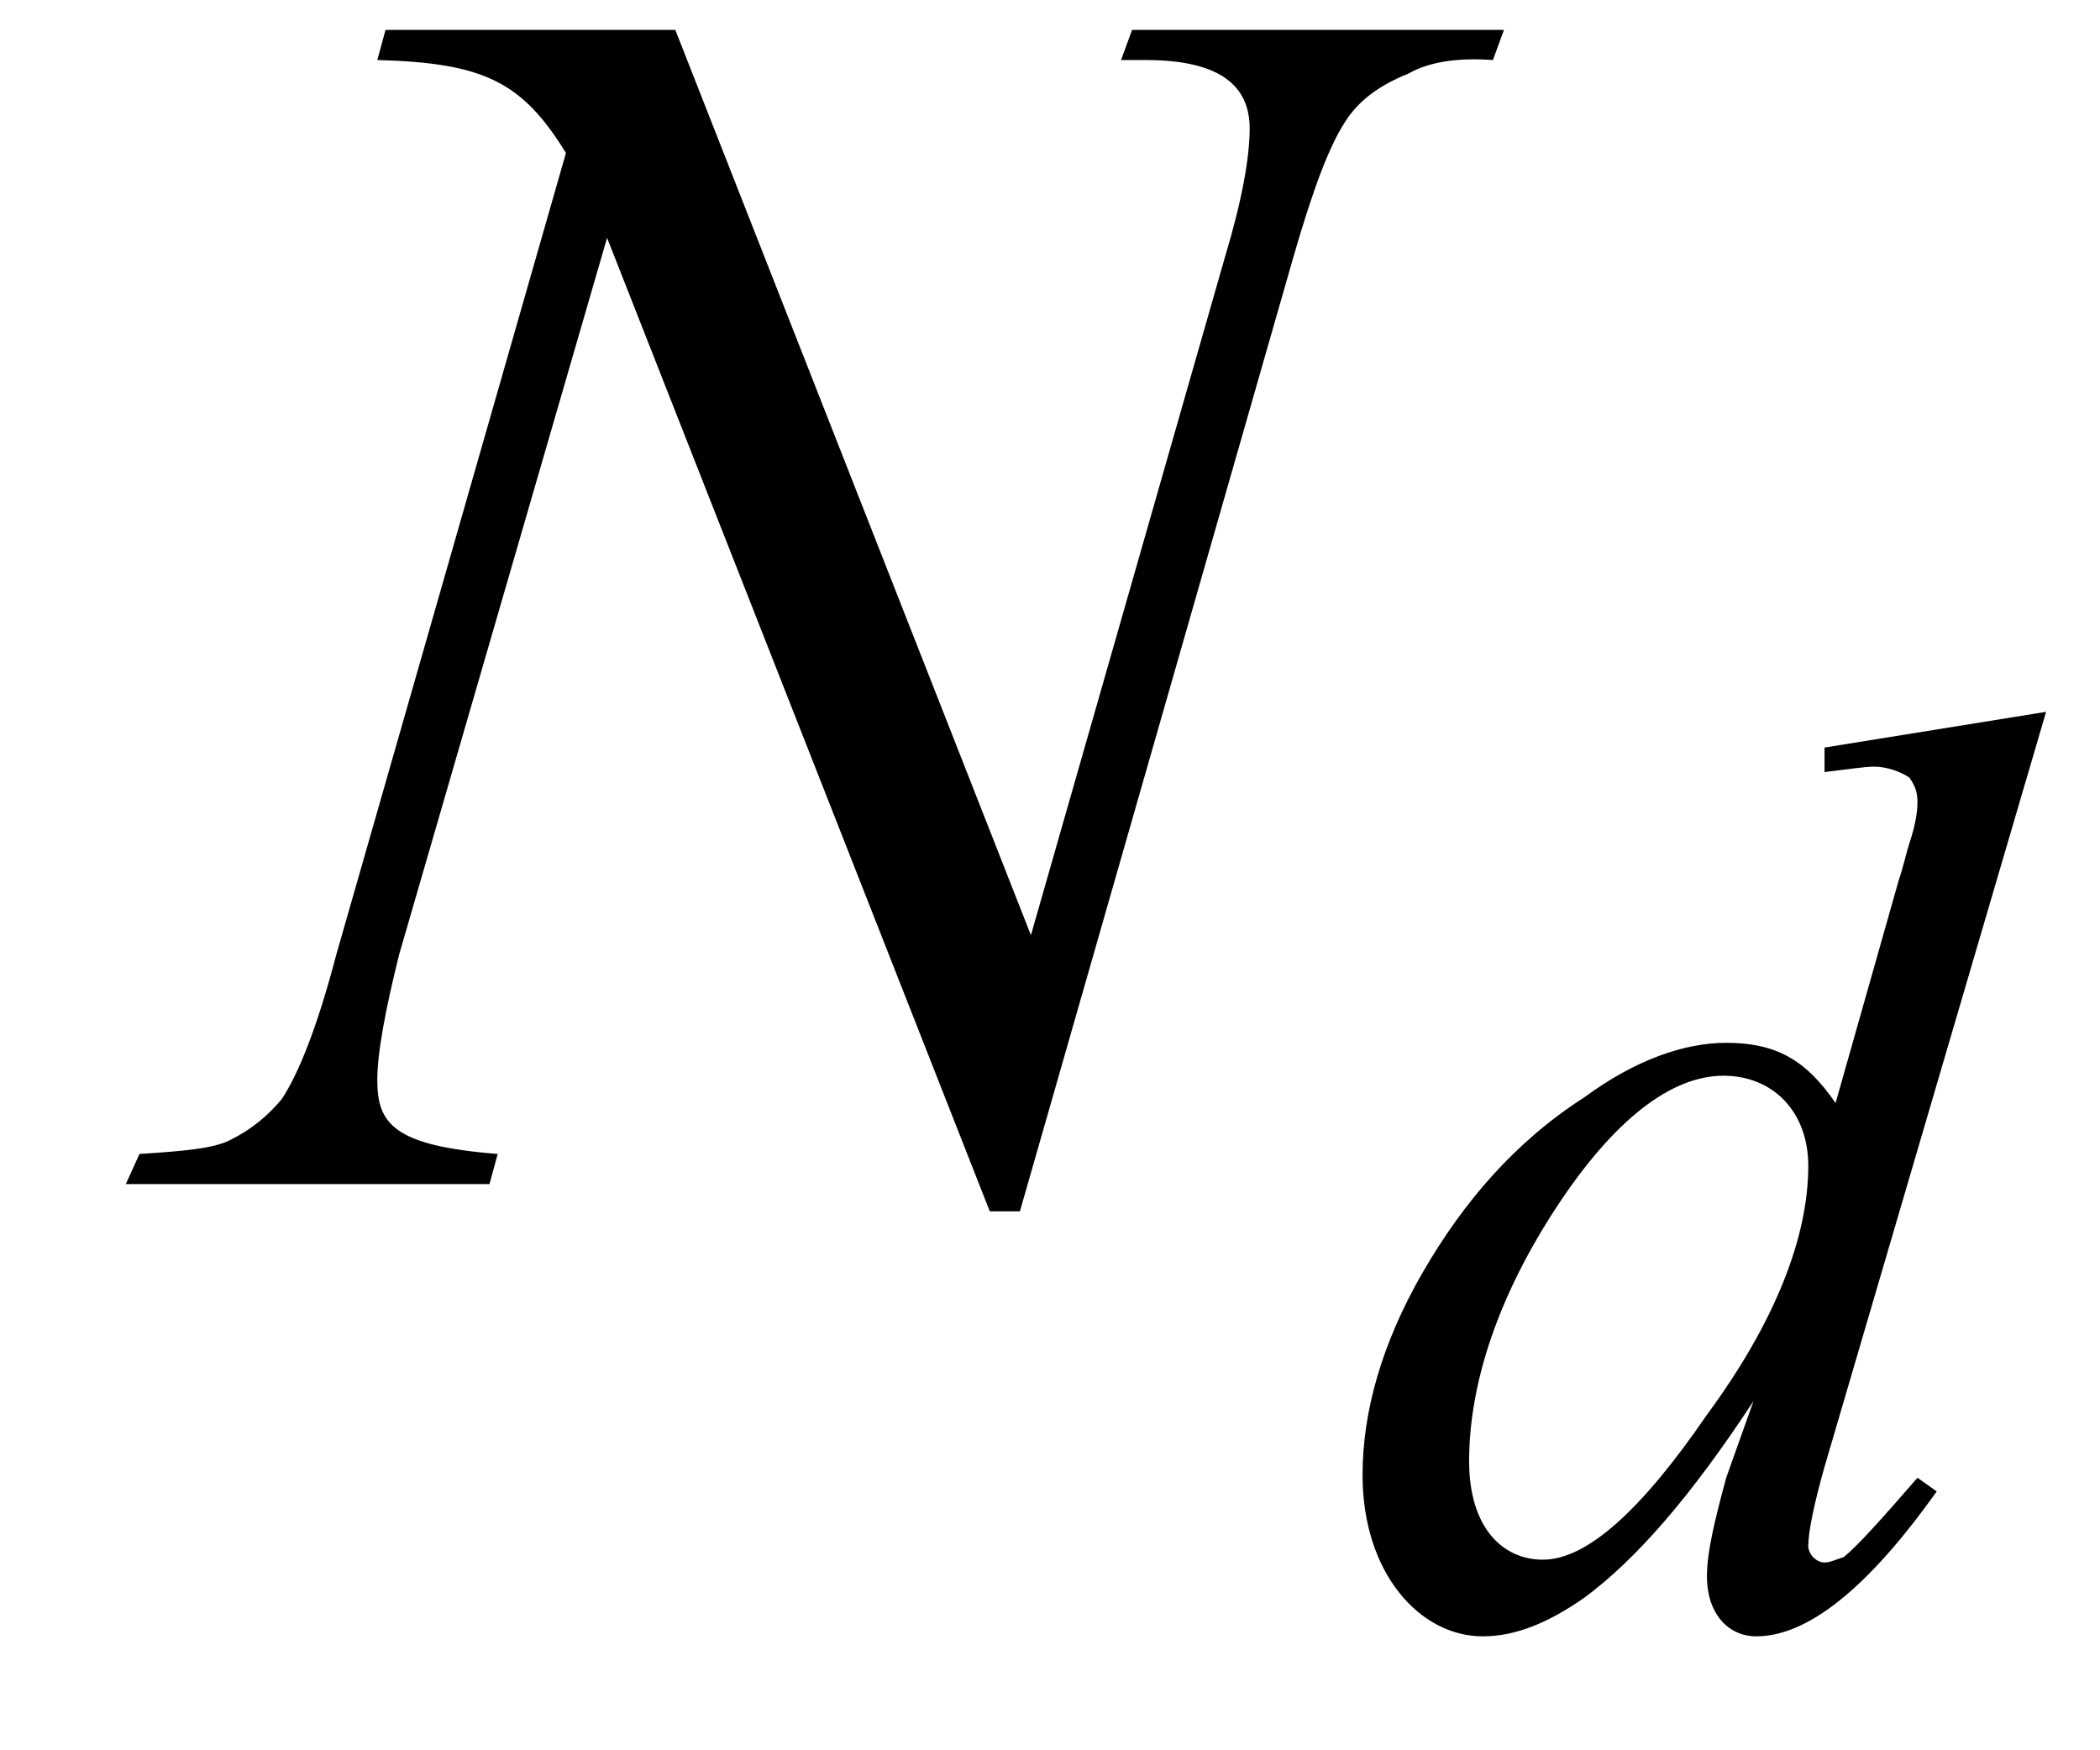 <?xml version="1.0" encoding="UTF-8"?>
<svg xmlns="http://www.w3.org/2000/svg" xmlns:xlink="http://www.w3.org/1999/xlink" width="12pt" height="10pt" viewBox="0 0 12 10" version="1.1">
<defs>
<g>
<symbol overflow="visible" id="glyph0-0">
<path style="stroke:none;" d="M 1.391 0 L 6.375 0 L 6.375 -6.234 L 1.391 -6.234 Z M 1.531 -0.156 L 1.531 -6.078 L 6.203 -6.078 L 6.203 -0.156 Z M 1.531 -0.156 "/>
</symbol>
<symbol overflow="visible" id="glyph0-1">
<path style="stroke:none;" d="M 2.859 -6.594 L 1.203 -6.594 L 1.156 -6.422 C 1.766 -6.406 1.984 -6.297 2.234 -5.891 L 0.922 -1.312 C 0.812 -0.891 0.703 -0.625 0.609 -0.484 C 0.531 -0.391 0.438 -0.312 0.312 -0.25 C 0.219 -0.203 0.047 -0.188 -0.203 -0.172 L -0.281 0 L 1.797 0 L 1.844 -0.172 C 1.25 -0.219 1.156 -0.344 1.156 -0.594 C 1.156 -0.75 1.203 -1 1.281 -1.312 L 2.469 -5.406 L 4.656 0.156 L 4.828 0.156 L 6.391 -5.297 C 6.5 -5.672 6.594 -5.938 6.703 -6.094 C 6.781 -6.203 6.891 -6.281 7.047 -6.344 C 7.156 -6.406 7.312 -6.438 7.531 -6.422 L 7.594 -6.594 L 5.469 -6.594 L 5.406 -6.422 L 5.547 -6.422 C 5.984 -6.422 6.141 -6.266 6.141 -6.031 C 6.141 -5.859 6.094 -5.609 6 -5.297 L 4.891 -1.422 Z M 2.859 -6.594 "/>
</symbol>
<symbol overflow="visible" id="glyph1-0">
<path style="stroke:none;" d="M 1.031 0 L 4.766 0 L 4.766 -4.672 L 1.031 -4.672 Z M 1.156 -0.125 L 1.156 -4.547 L 4.656 -4.547 L 4.656 -0.125 Z M 1.156 -0.125 "/>
</symbol>
<symbol overflow="visible" id="glyph1-1">
<path style="stroke:none;" d="M 4.047 -5.188 L 2.781 -4.984 L 2.781 -4.844 C 2.906 -4.859 3.016 -4.875 3.062 -4.875 C 3.141 -4.875 3.219 -4.844 3.266 -4.812 C 3.297 -4.766 3.312 -4.734 3.312 -4.672 C 3.312 -4.609 3.297 -4.531 3.266 -4.438 C 3.25 -4.391 3.234 -4.312 3.203 -4.219 L 2.844 -2.953 C 2.672 -3.203 2.5 -3.297 2.219 -3.297 C 1.984 -3.297 1.703 -3.203 1.406 -2.984 C 1.016 -2.734 0.719 -2.391 0.484 -1.984 C 0.25 -1.578 0.141 -1.188 0.141 -0.828 C 0.141 -0.266 0.469 0.094 0.828 0.094 C 1.016 0.094 1.203 0.016 1.406 -0.125 C 1.703 -0.344 2.016 -0.703 2.375 -1.25 L 2.219 -0.812 C 2.156 -0.578 2.109 -0.391 2.109 -0.25 C 2.109 -0.031 2.234 0.094 2.391 0.094 C 2.719 0.094 3.078 -0.25 3.422 -0.734 L 3.312 -0.812 C 3.109 -0.578 2.969 -0.422 2.891 -0.359 C 2.844 -0.344 2.812 -0.328 2.781 -0.328 C 2.734 -0.328 2.688 -0.375 2.688 -0.422 C 2.688 -0.5 2.719 -0.656 2.781 -0.875 Z M 2.688 -2.594 C 2.688 -2.188 2.5 -1.703 2.109 -1.172 C 1.734 -0.625 1.422 -0.344 1.172 -0.344 C 0.938 -0.344 0.75 -0.531 0.75 -0.906 C 0.75 -1.359 0.922 -1.859 1.25 -2.359 C 1.578 -2.859 1.906 -3.109 2.203 -3.109 C 2.484 -3.109 2.688 -2.906 2.688 -2.594 Z M 2.688 -2.594 "/>
</symbol>
</g>
</defs>
<g id="surface1">
<g style="fill:rgb(0%,0%,0%);fill-opacity:1;">
  <use xlink:href="#glyph0-1" x="1" y="6.765"/>
</g>
<g style="fill:rgb(0%,0%,0%);fill-opacity:1;">
  <use xlink:href="#glyph1-1" x="7.645" y="9.255"/>
</g>
</g>
</svg>
